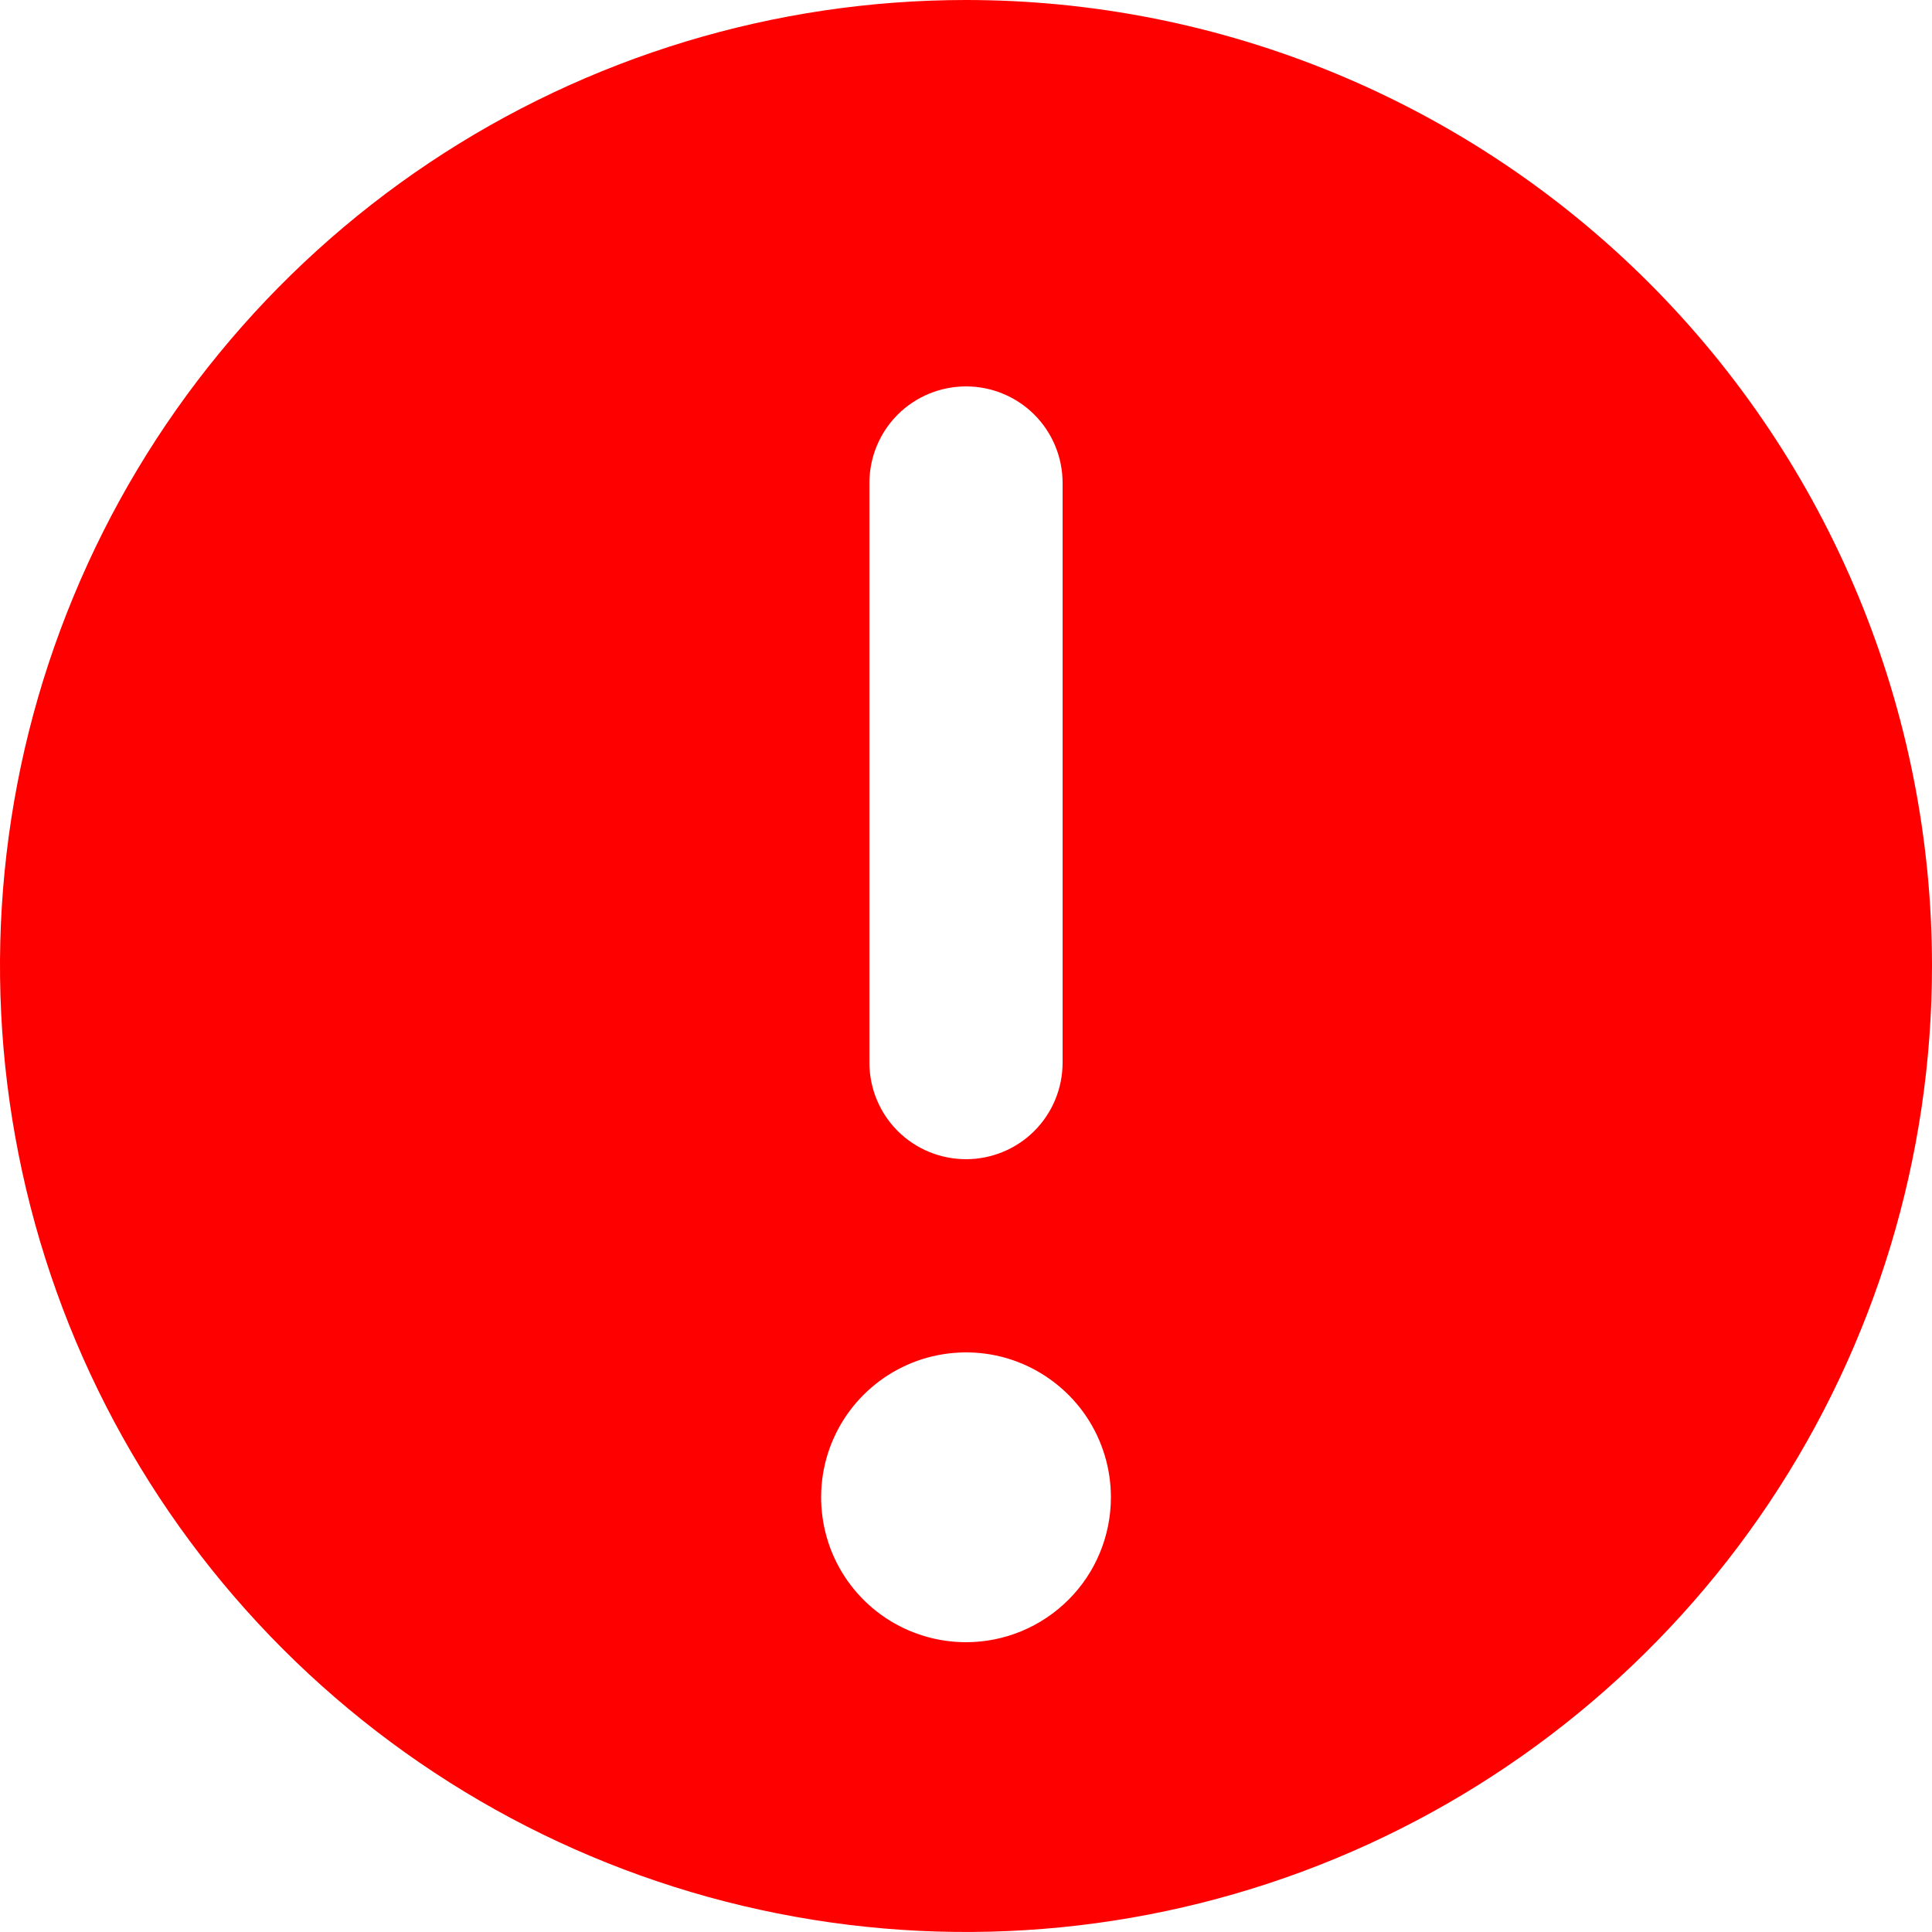 <svg width="16" height="16" viewBox="0 0 16 16" fill="none" xmlns="http://www.w3.org/2000/svg">
<path id="Vector" d="M8 0C6.418 0 4.871 0.469 3.555 1.348C2.24 2.227 1.214 3.477 0.609 4.939C0.003 6.4 -0.155 8.009 0.154 9.561C0.462 11.113 1.224 12.538 2.343 13.657C3.462 14.776 4.887 15.538 6.439 15.846C7.991 16.155 9.6 15.996 11.062 15.391C12.523 14.786 13.773 13.76 14.652 12.445C15.531 11.129 16 9.582 16 8C16 6.949 15.793 5.909 15.391 4.939C14.989 3.968 14.4 3.086 13.657 2.343C12.914 1.6 12.032 1.011 11.062 0.609C10.091 0.207 9.051 0 8 0ZM7.2 4C7.2 3.788 7.284 3.584 7.434 3.434C7.584 3.284 7.788 3.2 8 3.2C8.212 3.2 8.416 3.284 8.566 3.434C8.716 3.584 8.8 3.788 8.8 4V8.8C8.8 9.012 8.716 9.216 8.566 9.366C8.416 9.516 8.212 9.6 8 9.6C7.788 9.6 7.584 9.516 7.434 9.366C7.284 9.216 7.2 9.012 7.2 8.8V4ZM8 13.6C7.763 13.6 7.531 13.53 7.333 13.398C7.136 13.266 6.982 13.079 6.891 12.859C6.801 12.64 6.777 12.399 6.823 12.166C6.869 11.933 6.984 11.719 7.151 11.552C7.319 11.384 7.533 11.269 7.766 11.223C7.999 11.177 8.24 11.2 8.459 11.291C8.678 11.382 8.866 11.536 8.998 11.733C9.13 11.931 9.2 12.163 9.2 12.4C9.2 12.718 9.074 13.024 8.849 13.248C8.623 13.474 8.318 13.6 8 13.6Z" fill="#FF0000"/>
</svg>
